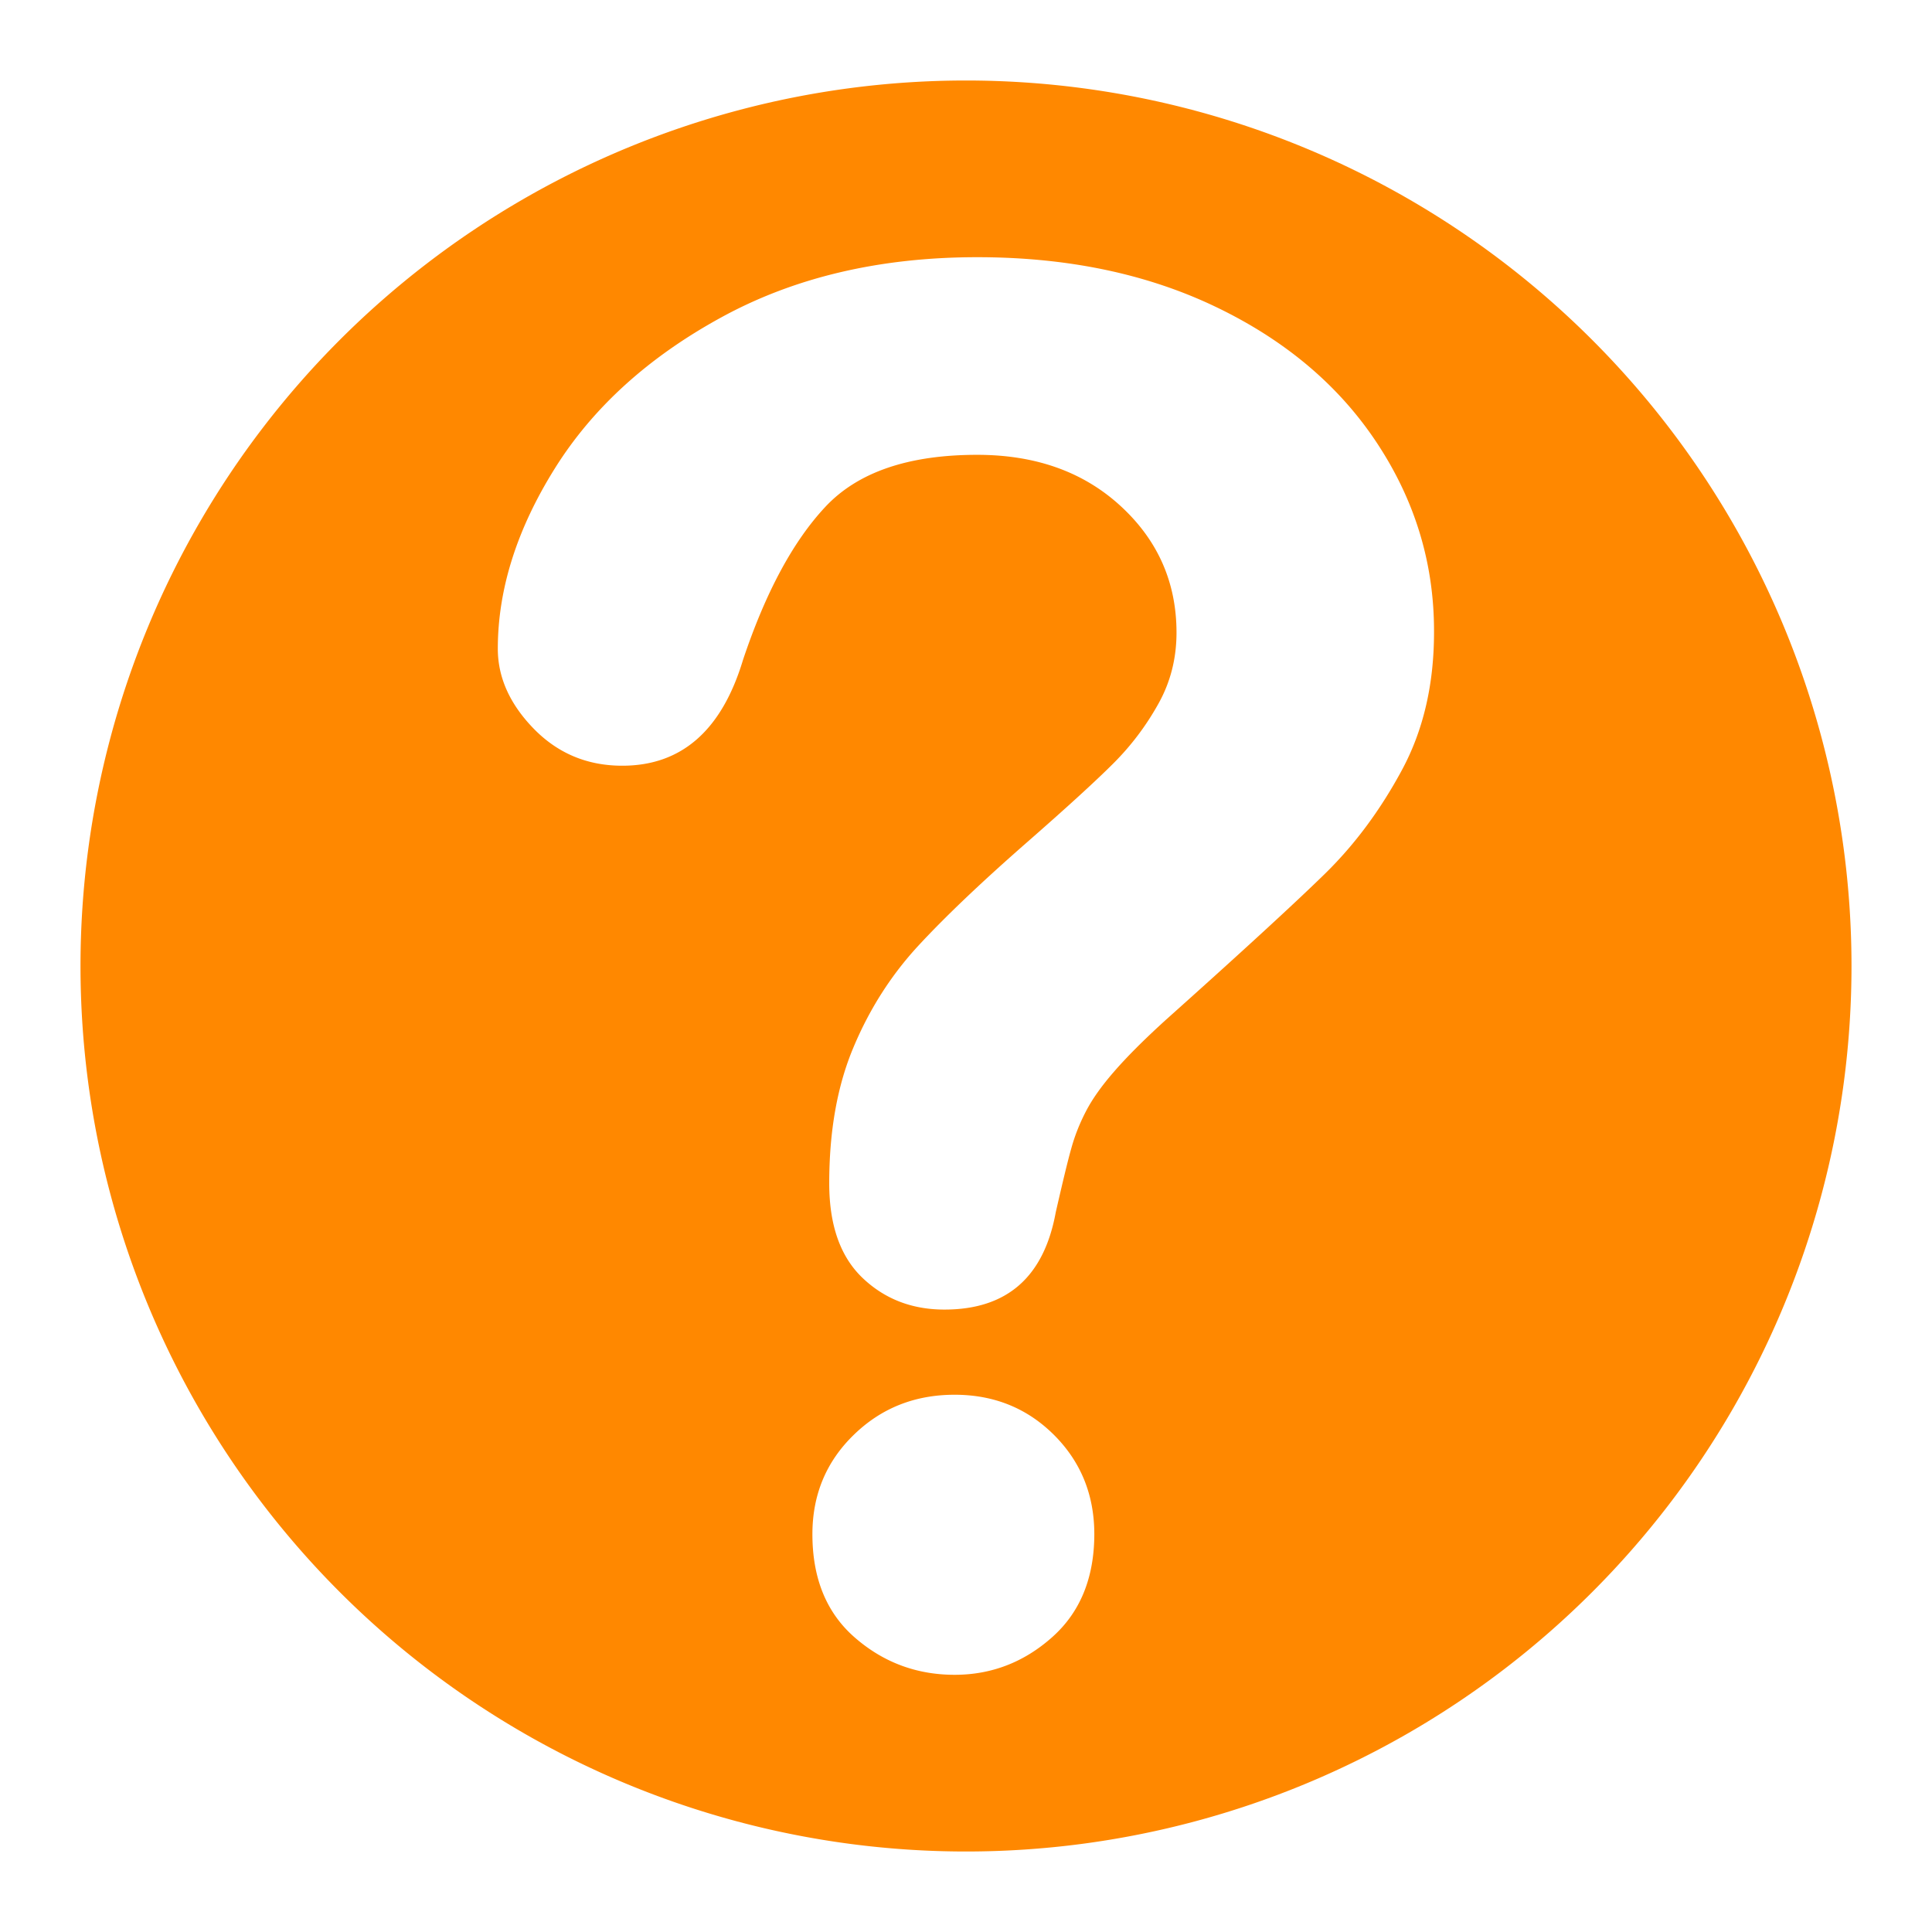 <?xml version="1.0" encoding="UTF-8" standalone="no"?>
<svg
   xmlns:dc="http://purl.org/dc/elements/1.1/"
   xmlns:cc="http://creativecommons.org/ns#"
   xmlns:rdf="http://www.w3.org/1999/02/22-rdf-syntax-ns#"
   xmlns:svg="http://www.w3.org/2000/svg"
   xmlns="http://www.w3.org/2000/svg"
   xmlns:sodipodi="http://sodipodi.sourceforge.net/DTD/sodipodi-0.dtd"
   xmlns:inkscape="http://www.inkscape.org/namespaces/inkscape"
   version="1.1"
   id="Capa_1"
   x="0px"
   y="0px"
   viewBox="0 0 24 24"
   xml:space="preserve"
   sodipodi:docname="help.svg"
   width="24"
   height="24"
   inkscape:version="1.0 (1.0+r73+1)"><defs
   id="defs39">
	
</defs><sodipodi:namedview
   inkscape:document-rotation="0"
   pagecolor="#ffffff"
   bordercolor="#666666"
   borderopacity="1"
   objecttolerance="10"
   gridtolerance="10"
   guidetolerance="10"
   inkscape:pageopacity="0"
   inkscape:pageshadow="2"
   inkscape:window-width="1920"
   inkscape:window-height="1016"
   id="namedview37"
   showgrid="false"
   inkscape:zoom="15.614616"
   inkscape:cx="20.141386"
   inkscape:cy="13.530664"
   inkscape:window-x="0"
   inkscape:window-y="27"
   inkscape:window-maximized="1"
   inkscape:current-layer="Capa_1" />
<path
   id="path2"
   style="fill:#ff8800;stroke-width:0.069;fill-opacity:1"
   d="M 12 1 A 11 11 0 0 0 1 12 A 11 11 0 0 0 12 23 A 11 11 0 0 0 23 12 A 11 11 0 0 0 12 1 z M 12.139 3.195 C 13.263 3.195 14.255 3.403 15.115 3.818 C 15.976 4.233 16.642 4.798 17.111 5.512 C 17.58 6.225 17.814 7 17.814 7.838 C 17.816 8.496 17.682 9.072 17.414 9.568 C 17.146 10.065 16.828 10.493 16.459 10.854 C 16.091 11.214 15.431 11.821 14.477 12.674 C 14.213 12.914 14 13.127 13.842 13.309 C 13.683 13.491 13.566 13.657 13.488 13.809 C 13.41 13.96 13.351 14.11 13.309 14.262 C 13.266 14.412 13.202 14.679 13.115 15.059 C 12.968 15.865 12.508 16.268 11.732 16.268 C 11.329 16.268 10.989 16.137 10.713 15.873 C 10.438 15.609 10.301 15.219 10.301 14.699 C 10.301 14.048 10.402 13.483 10.604 13.006 C 10.804 12.529 11.073 12.111 11.406 11.75 C 11.74 11.389 12.189 10.961 12.756 10.465 C 13.252 10.031 13.611 9.703 13.832 9.482 C 14.053 9.261 14.238 9.015 14.389 8.744 C 14.541 8.473 14.615 8.177 14.615 7.859 C 14.615 7.239 14.386 6.715 13.924 6.289 C 13.462 5.863 12.868 5.65 12.139 5.65 C 11.285 5.65 10.657 5.865 10.254 6.295 C 9.851 6.725 9.51 7.36 9.23 8.197 C 8.966 9.074 8.466 9.512 7.73 9.512 C 7.296 9.512 6.93 9.359 6.631 9.053 C 6.333 8.747 6.184 8.415 6.184 8.059 C 6.184 7.322 6.42 6.574 6.893 5.818 C 7.366 5.062 8.055 4.437 8.963 3.941 C 9.87 3.445 10.93 3.195 12.139 3.195 z M 11.859 17.326 C 12.348 17.326 12.76 17.493 13.094 17.826 C 13.427 18.159 13.594 18.57 13.594 19.059 C 13.593 19.601 13.419 20.028 13.07 20.338 C 12.722 20.648 12.317 20.805 11.859 20.805 C 11.386 20.805 10.973 20.65 10.621 20.344 C 10.268 20.038 10.092 19.609 10.092 19.059 C 10.092 18.57 10.262 18.159 10.604 17.826 C 10.945 17.493 11.363 17.326 11.859 17.326 z " />
<g
   id="g6">
</g>
<g
   id="g8">
</g>
<g
   id="g10">
</g>
<g
   id="g12">
</g>
<g
   id="g14">
</g>
<g
   id="g16">
</g>
<g
   id="g18">
</g>
<g
   id="g20">
</g>
<g
   id="g22">
</g>
<g
   id="g24">
</g>
<g
   id="g26">
</g>
<g
   id="g28">
</g>
<g
   id="g30">
</g>
<g
   id="g32">
</g>
<g
   id="g34">
</g>
</svg>
